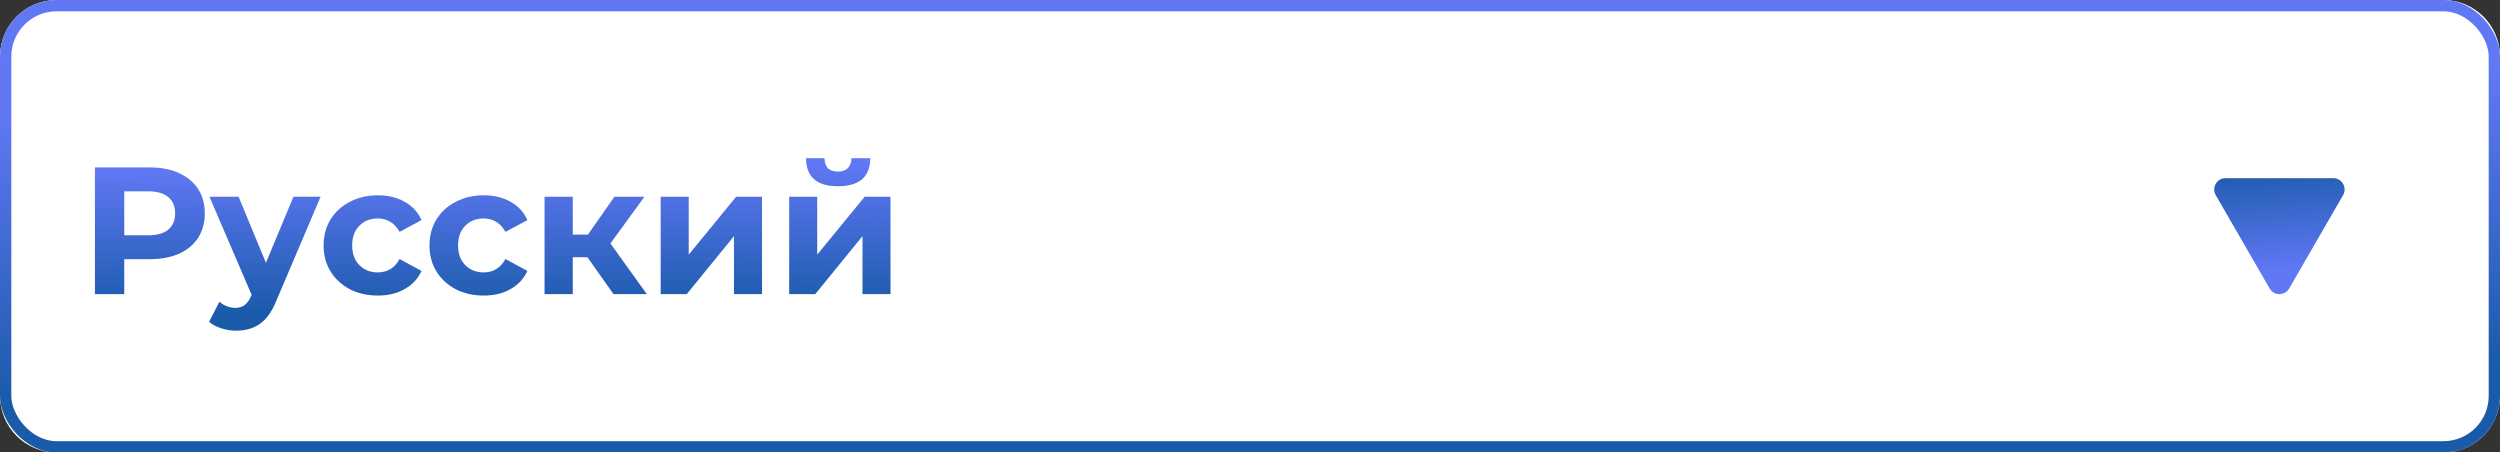 <svg width="221" height="40" viewBox="0 0 221 40" fill="none" xmlns="http://www.w3.org/2000/svg">
<rect x="0" y="0" width="221" height="40" fill="#333333" stroke="none"/>
<path d="M0 5C0 2.239 2.239 0 5 0H216C218.761 0 221 2.239 221 5V35C221 37.761 218.761 40 216 40H5C2.239 40 0 37.761 0 35V5Z" fill="white"/>
<rect x="0.5" y="0.5" width="220" height="39" rx="4.5" stroke="url(#paint0_linear)"/>
<path d="M13.24 14.8C14.232 14.8 15.091 14.965 15.816 15.296C16.552 15.627 17.117 16.096 17.512 16.704C17.907 17.312 18.104 18.032 18.104 18.864C18.104 19.685 17.907 20.405 17.512 21.024C17.117 21.632 16.552 22.101 15.816 22.432C15.091 22.752 14.232 22.912 13.24 22.912H10.984V26H8.392V14.8H13.24ZM13.096 20.8C13.875 20.8 14.467 20.635 14.872 20.304C15.277 19.963 15.48 19.483 15.48 18.864C15.48 18.235 15.277 17.755 14.872 17.424C14.467 17.083 13.875 16.912 13.096 16.912H10.984V20.8H13.096ZM28.34 17.392L24.452 26.528C24.057 27.52 23.566 28.219 22.98 28.624C22.404 29.029 21.705 29.232 20.884 29.232C20.436 29.232 19.993 29.163 19.556 29.024C19.118 28.885 18.761 28.693 18.484 28.448L19.396 26.672C19.588 26.843 19.806 26.976 20.052 27.072C20.308 27.168 20.558 27.216 20.804 27.216C21.145 27.216 21.422 27.131 21.636 26.96C21.849 26.8 22.041 26.528 22.212 26.144L22.244 26.064L18.516 17.392H21.092L23.508 23.232L25.94 17.392H28.34ZM33.405 26.128C32.488 26.128 31.661 25.941 30.925 25.568C30.2 25.184 29.629 24.656 29.213 23.984C28.808 23.312 28.605 22.549 28.605 21.696C28.605 20.843 28.808 20.08 29.213 19.408C29.629 18.736 30.2 18.213 30.925 17.84C31.661 17.456 32.488 17.264 33.405 17.264C34.312 17.264 35.101 17.456 35.773 17.84C36.456 18.213 36.952 18.752 37.261 19.456L35.325 20.496C34.877 19.707 34.232 19.312 33.389 19.312C32.739 19.312 32.2 19.525 31.773 19.952C31.347 20.379 31.133 20.96 31.133 21.696C31.133 22.432 31.347 23.013 31.773 23.44C32.2 23.867 32.739 24.08 33.389 24.08C34.243 24.08 34.888 23.685 35.325 22.896L37.261 23.952C36.952 24.635 36.456 25.168 35.773 25.552C35.101 25.936 34.312 26.128 33.405 26.128ZM42.765 26.128C41.847 26.128 41.021 25.941 40.285 25.568C39.559 25.184 38.989 24.656 38.573 23.984C38.167 23.312 37.965 22.549 37.965 21.696C37.965 20.843 38.167 20.08 38.573 19.408C38.989 18.736 39.559 18.213 40.285 17.84C41.021 17.456 41.847 17.264 42.765 17.264C43.671 17.264 44.461 17.456 45.133 17.84C45.815 18.213 46.311 18.752 46.621 19.456L44.685 20.496C44.237 19.707 43.591 19.312 42.749 19.312C42.098 19.312 41.559 19.525 41.133 19.952C40.706 20.379 40.493 20.96 40.493 21.696C40.493 22.432 40.706 23.013 41.133 23.44C41.559 23.867 42.098 24.08 42.749 24.08C43.602 24.08 44.247 23.685 44.685 22.896L46.621 23.952C46.311 24.635 45.815 25.168 45.133 25.552C44.461 25.936 43.671 26.128 42.765 26.128ZM51.929 22.736H50.633V26H48.138V17.392H50.633V20.736H51.977L54.313 17.392H56.969L53.962 21.52L57.178 26H54.233L51.929 22.736ZM58.403 17.392H60.883V22.512L65.075 17.392H67.363V26H64.883V20.88L60.707 26H58.403V17.392ZM69.763 17.392H72.243V22.512L76.434 17.392H78.722V26H76.243V20.88L72.067 26H69.763V17.392ZM74.082 16.464C72.205 16.464 71.261 15.637 71.251 13.984H72.882C72.893 14.357 72.995 14.651 73.186 14.864C73.389 15.067 73.683 15.168 74.067 15.168C74.451 15.168 74.744 15.067 74.947 14.864C75.16 14.651 75.266 14.357 75.266 13.984H76.93C76.92 15.637 75.971 16.464 74.082 16.464Z" fill="url(#paint1_linear)"/>
<path d="M202.366 25.5C201.981 26.167 201.019 26.167 200.634 25.5L195.871 17.25C195.486 16.583 195.967 15.75 196.737 15.75L206.263 15.75C207.033 15.75 207.514 16.583 207.129 17.25L202.366 25.5Z" fill="url(#paint2_linear)"/>
<defs>
<linearGradient id="paint0_linear" x1="63.974" y1="8.727" x2="64.384" y2="34.994" gradientUnits="userSpaceOnUse">
<stop stop-color="#6178F5"/>
<stop offset="1" stop-color="#195AA9"/>
</linearGradient>
<linearGradient id="paint1_linear" x1="68.947" y1="14.364" x2="69.053" y2="27.499" gradientUnits="userSpaceOnUse">
<stop stop-color="#6178F5"/>
<stop offset="1" stop-color="#195AA9"/>
</linearGradient>
<linearGradient id="paint2_linear" x1="204.658" y1="23.727" x2="203.813" y2="13.948" gradientUnits="userSpaceOnUse">
<stop stop-color="#6178F5"/>
<stop offset="1" stop-color="#195AA9"/>
</linearGradient>
</defs>
</svg>
